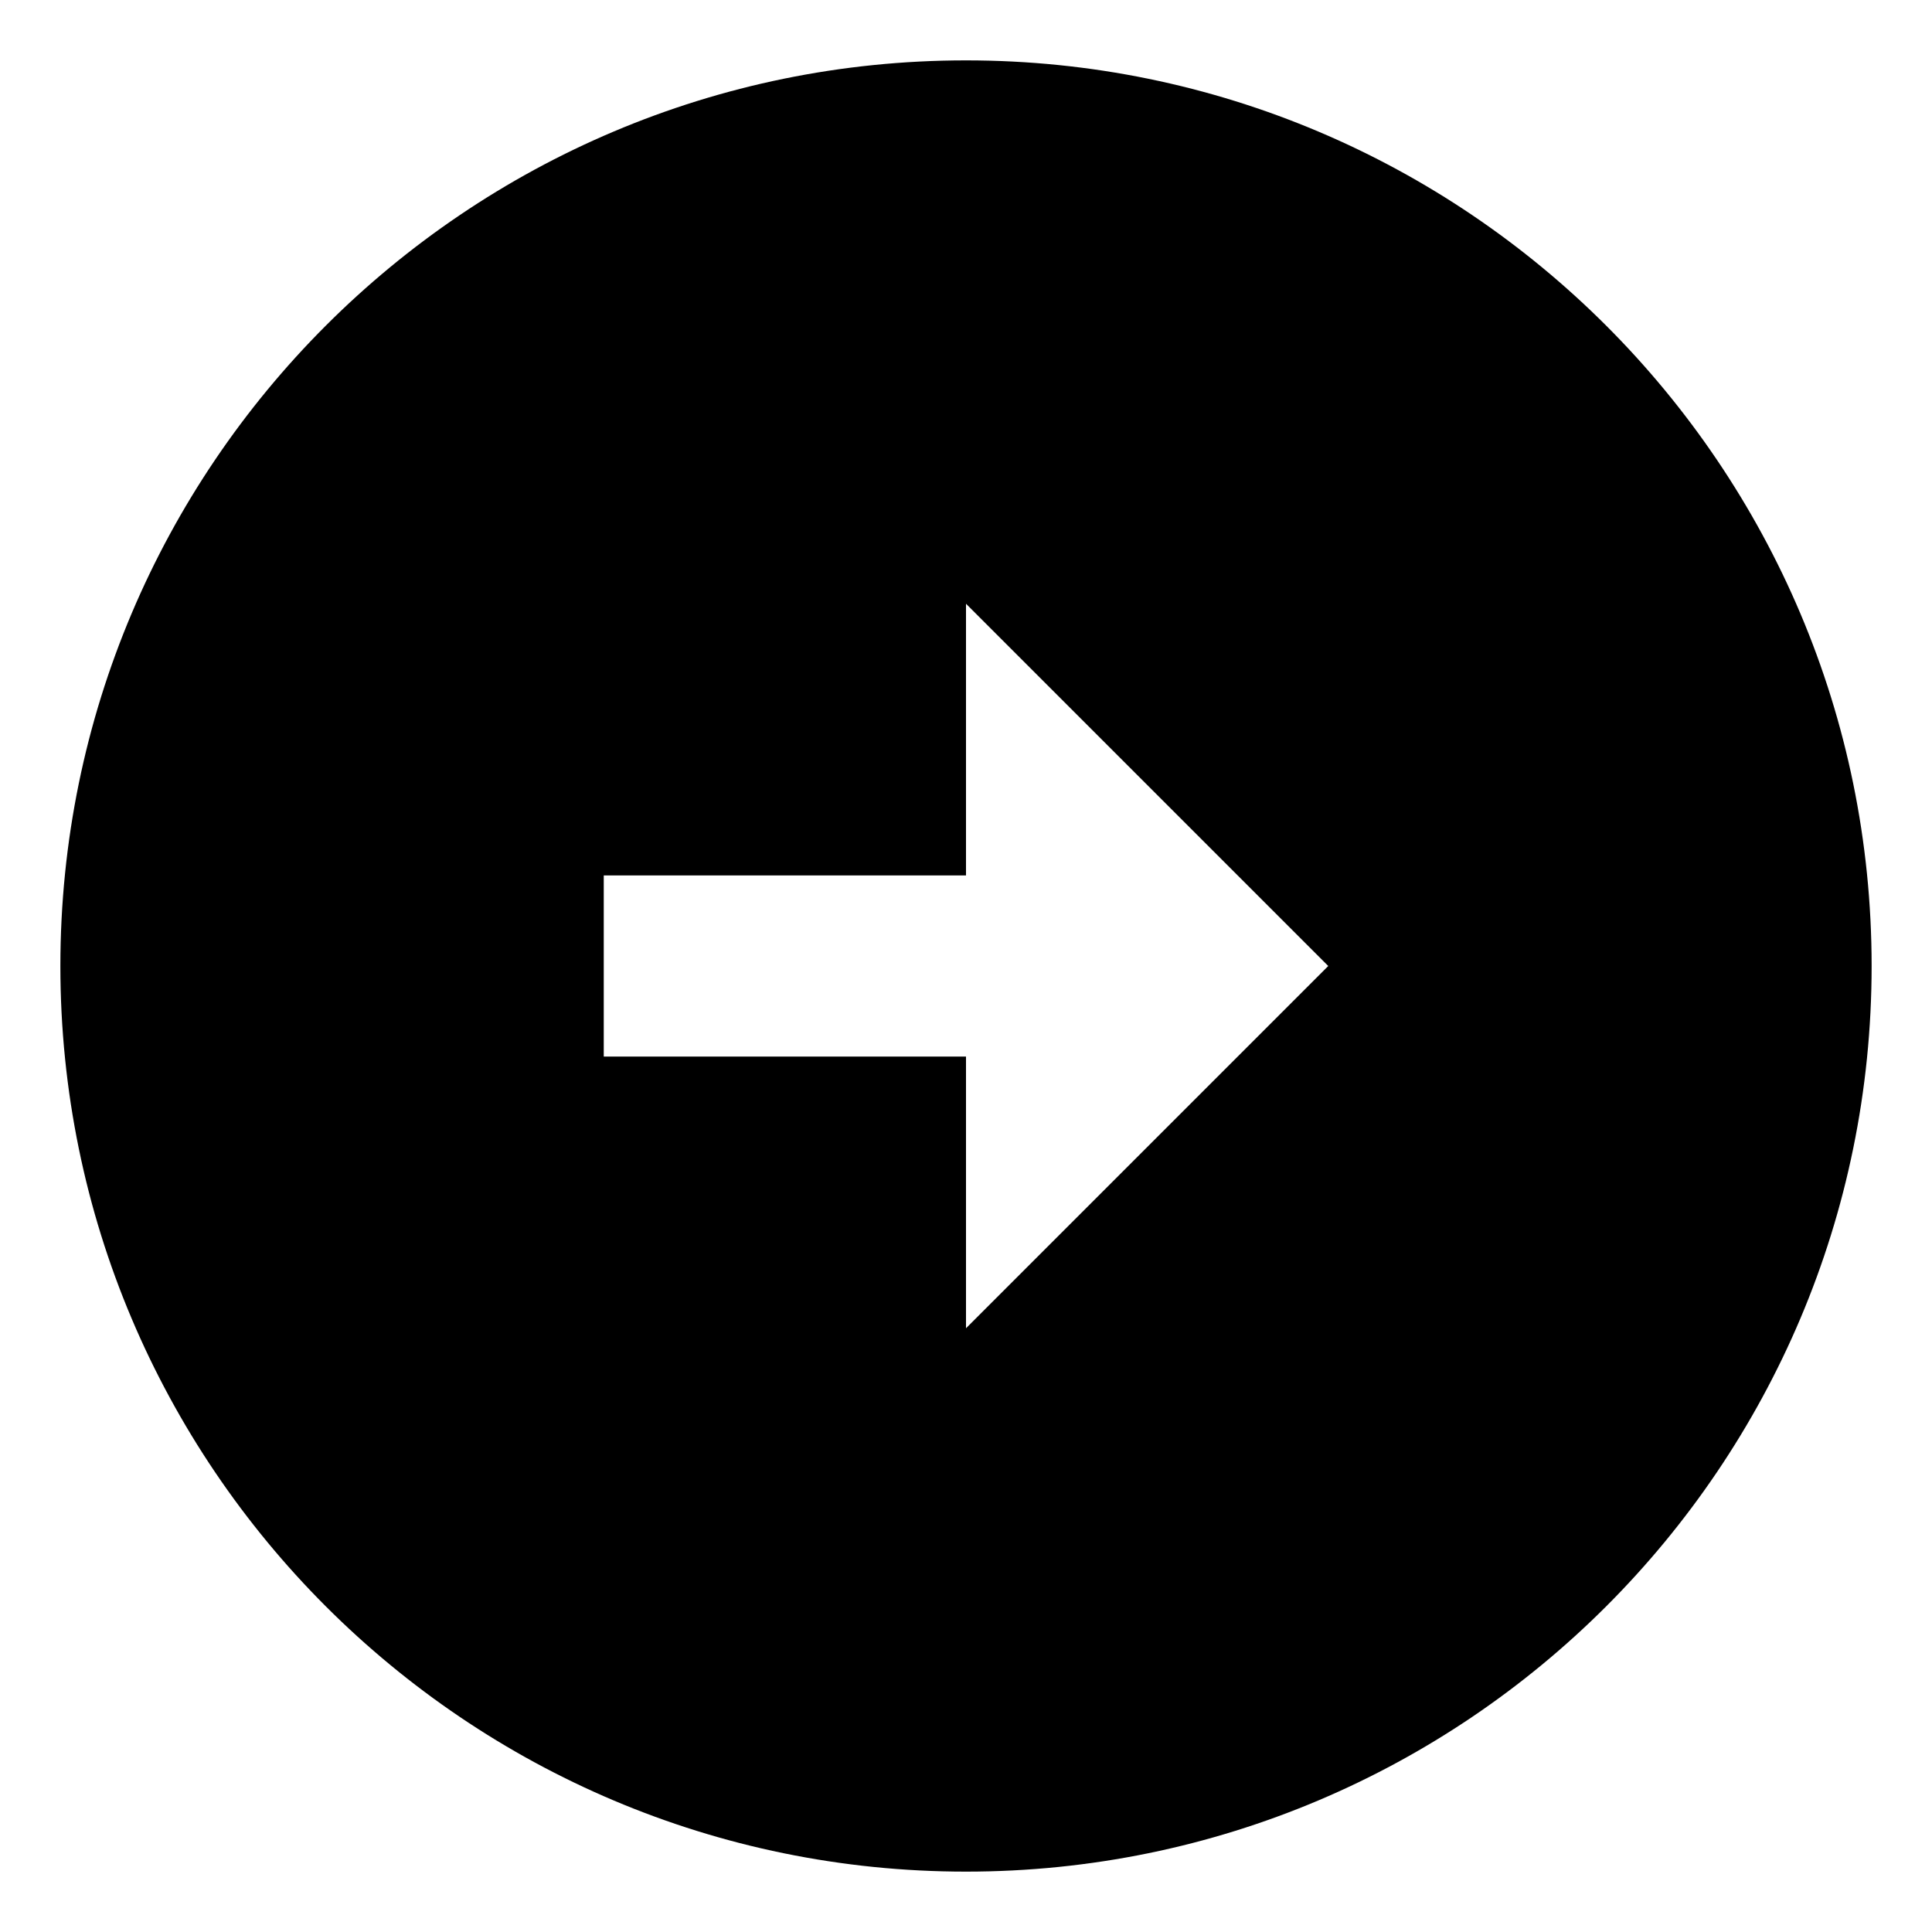 <svg width="16" height="16" viewBox="0 0 16 16" fill="none" xmlns="http://www.w3.org/2000/svg">
<path d="M8 0.5C12.14 0.5 15.5 3.86 15.5 8C15.5 12.14 12.14 15.5 8 15.5C3.86 15.5 0.5 12.14 0.5 8C0.5 3.86 3.86 0.5 8 0.5ZM8 7.25H5V8.75H8V11L11 8L8 5V7.25Z" fill="currentColor"/>
</svg>
